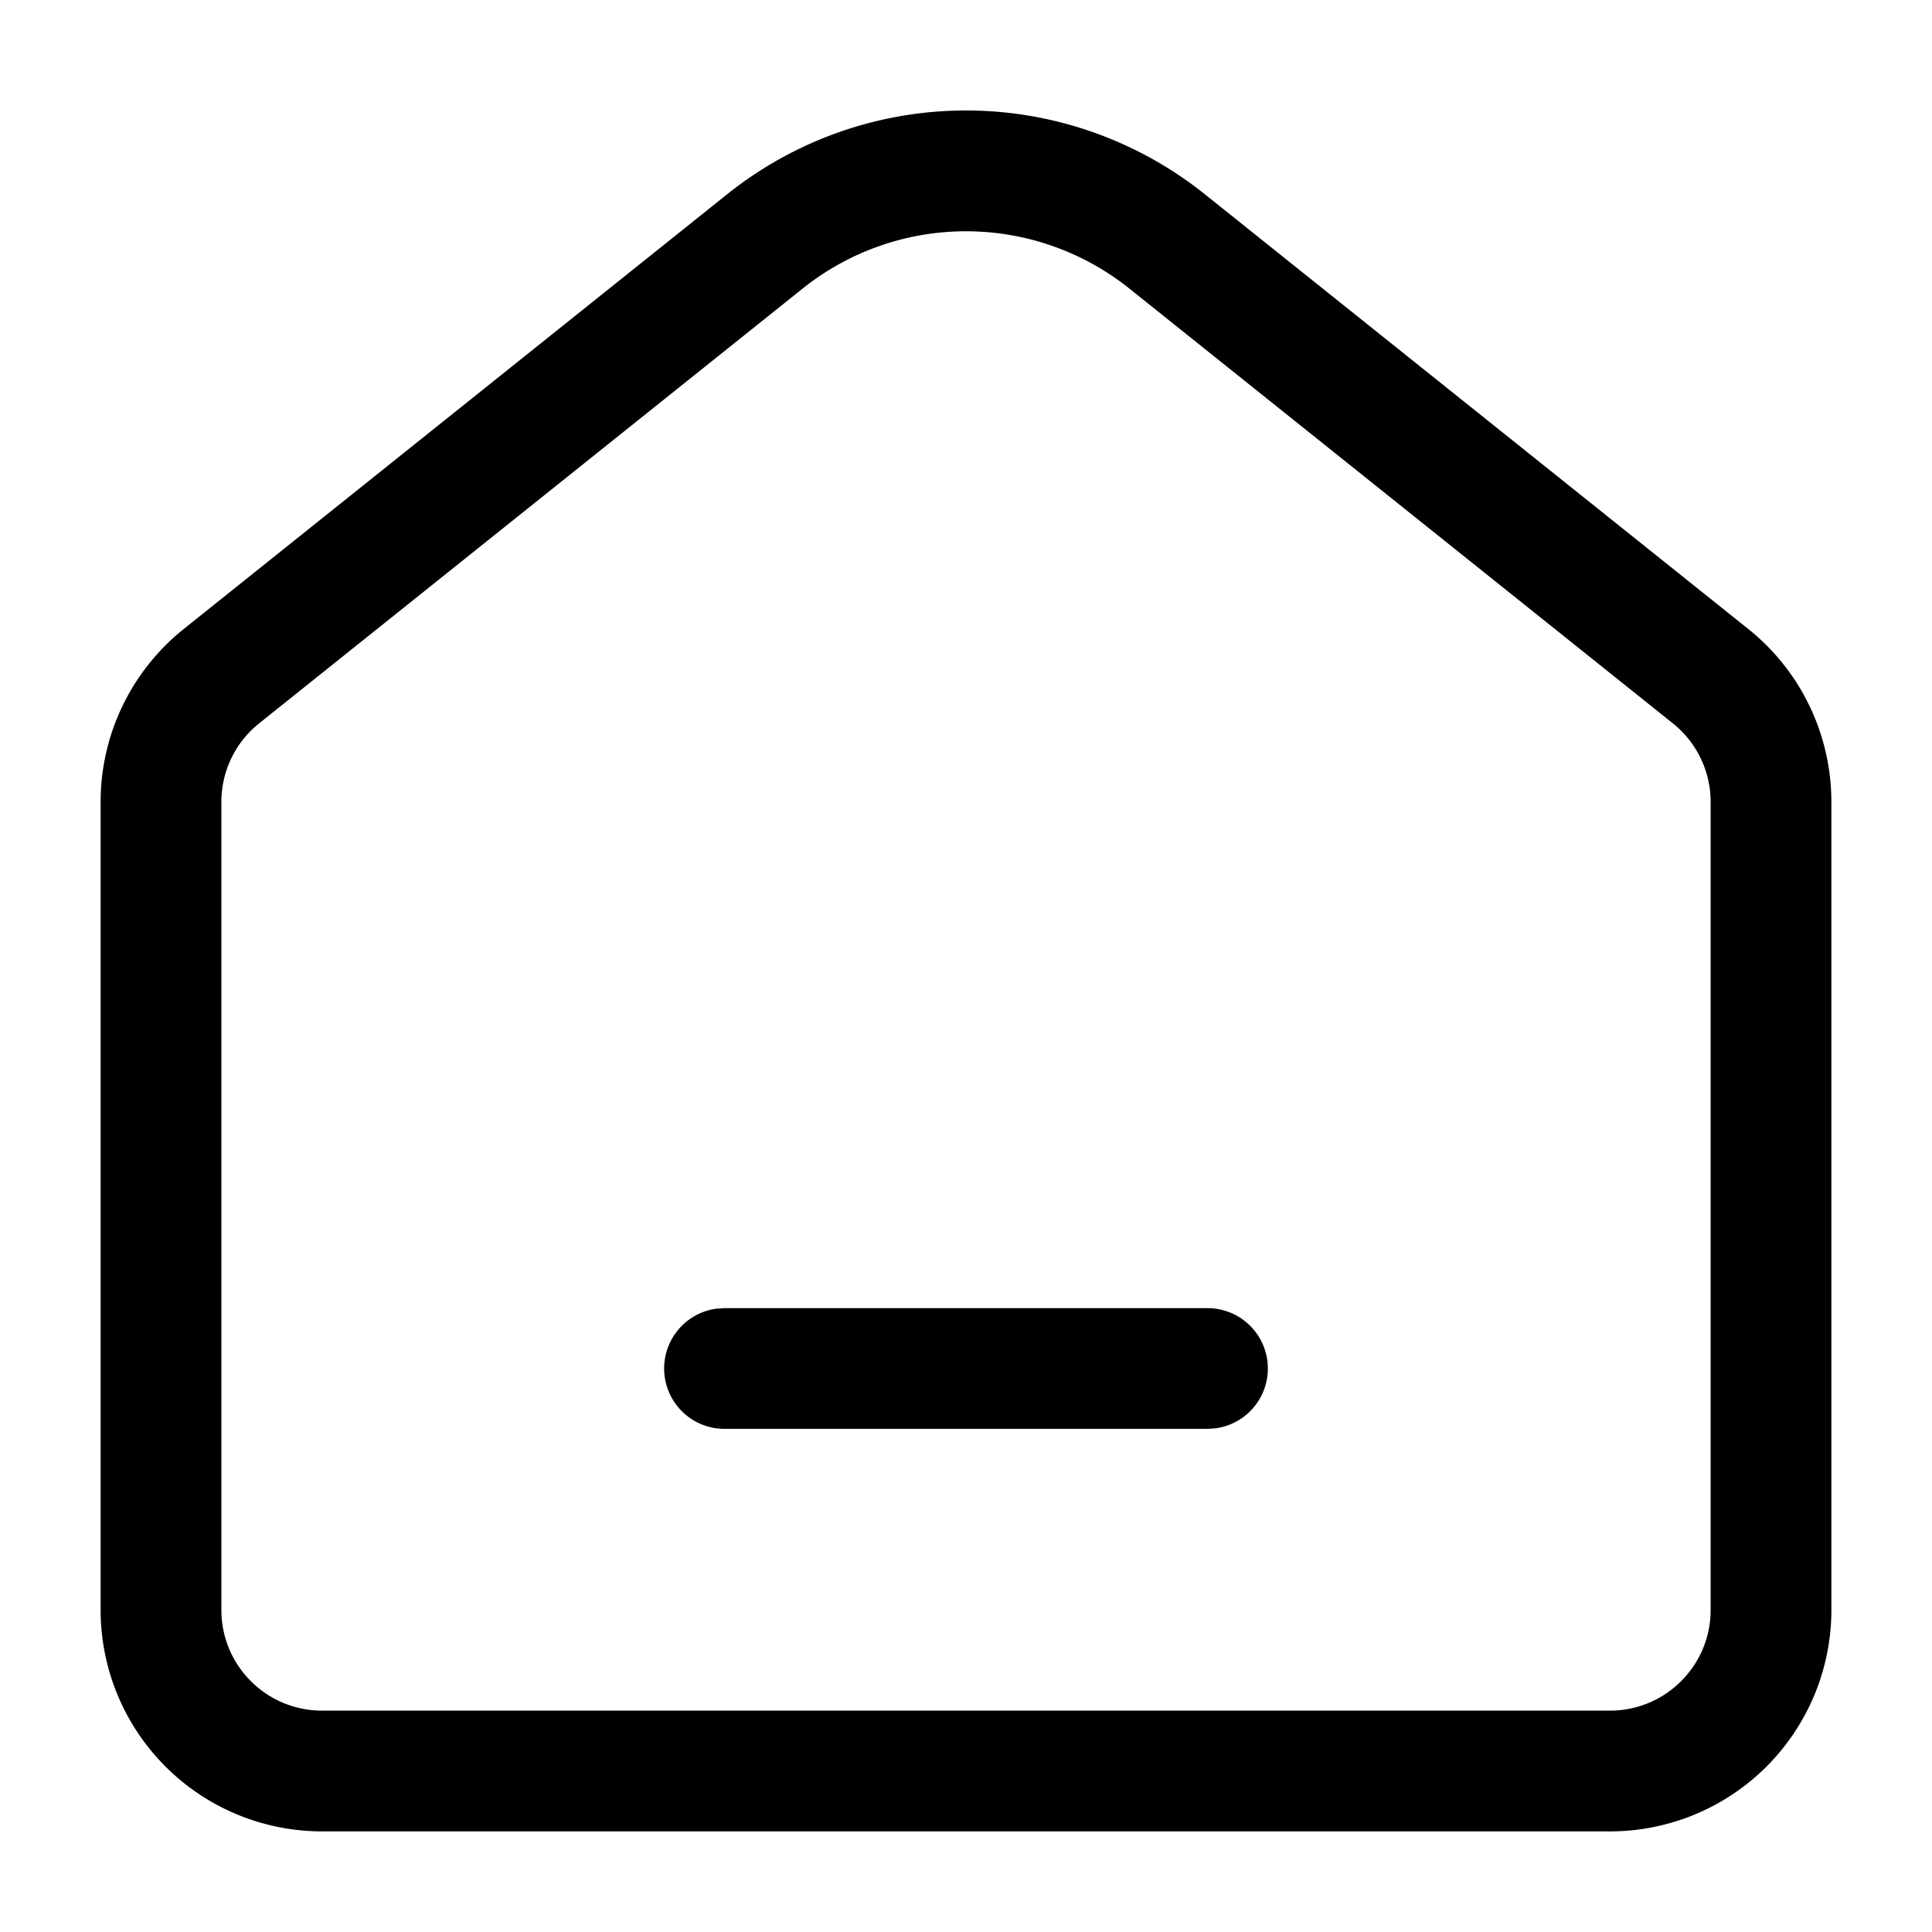 <svg width="24" height="24" xmlns="http://www.w3.org/2000/svg">
	<g fill-rule="nonzero" fill="none">
		<path d="M9.033 2.413a4.75 4.75 0 0 1 5.934 0l6.75 5.4a2.75 2.75 0 0 1 1.033 2.148V20A2.75 2.75 0 0 1 20 22.75H4A2.75 2.75 0 0 1 1.25 20V9.961c0-.835.38-1.625 1.032-2.147Zm4.997 1.172a3.25 3.25 0 0 0-4.06 0l-6.75 5.4a1.25 1.25 0 0 0-.47.976V20c0 .69.56 1.25 1.25 1.25h16c.69 0 1.25-.56 1.25-1.25V9.961c0-.38-.173-.739-.47-.976ZM15 16.25a.75.75 0 0 1 .102 1.493L15 17.75H9a.75.75 0 0 1-.102-1.493L9 16.25h6Z" fill="#000"/>
	</g>
</svg>